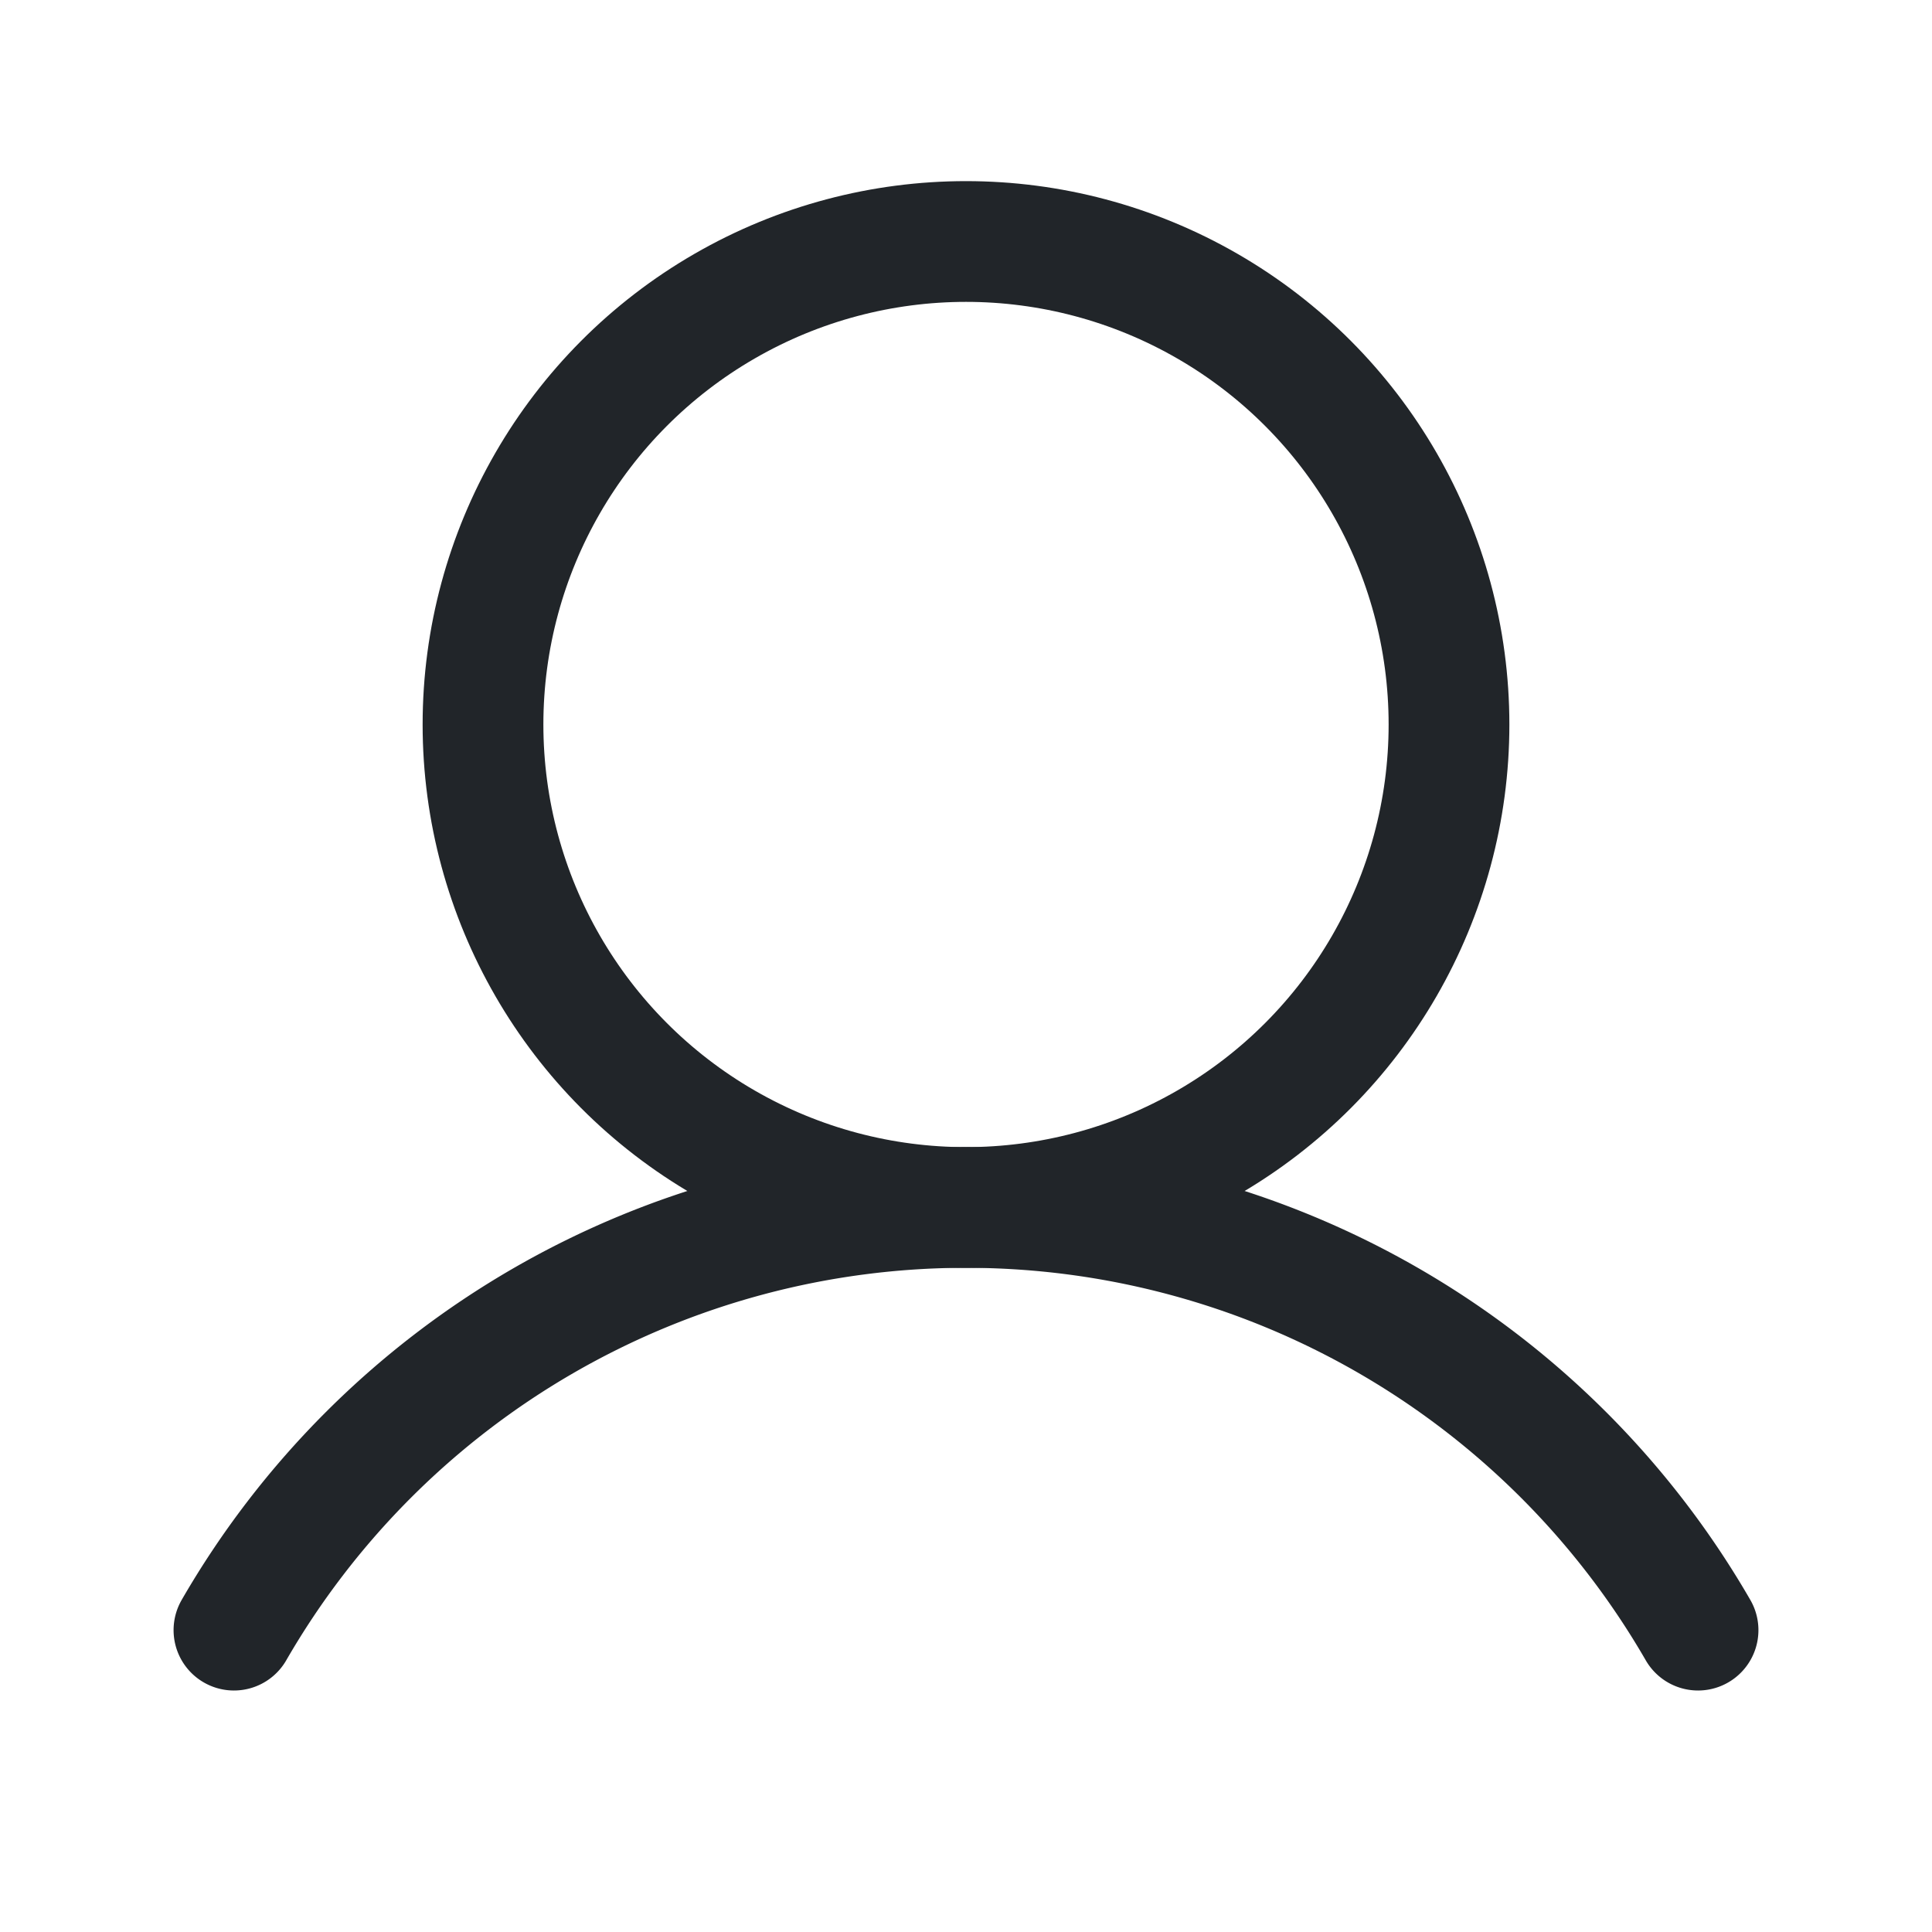 <svg xmlns="http://www.w3.org/2000/svg" width="192" height="192" fill="#212529" viewBox="0 0 256 256"><rect width="256" height="256" fill="none"></rect><circle cx="128" cy="96" r="64" fill="none" stroke="#212529" stroke-miterlimit="10" stroke-width="16"></circle><path d="M31,216a112,112,0,0,1,194,0" fill="none" stroke="#212529" stroke-linecap="round" stroke-linejoin="round" stroke-width="16"></path></svg>
